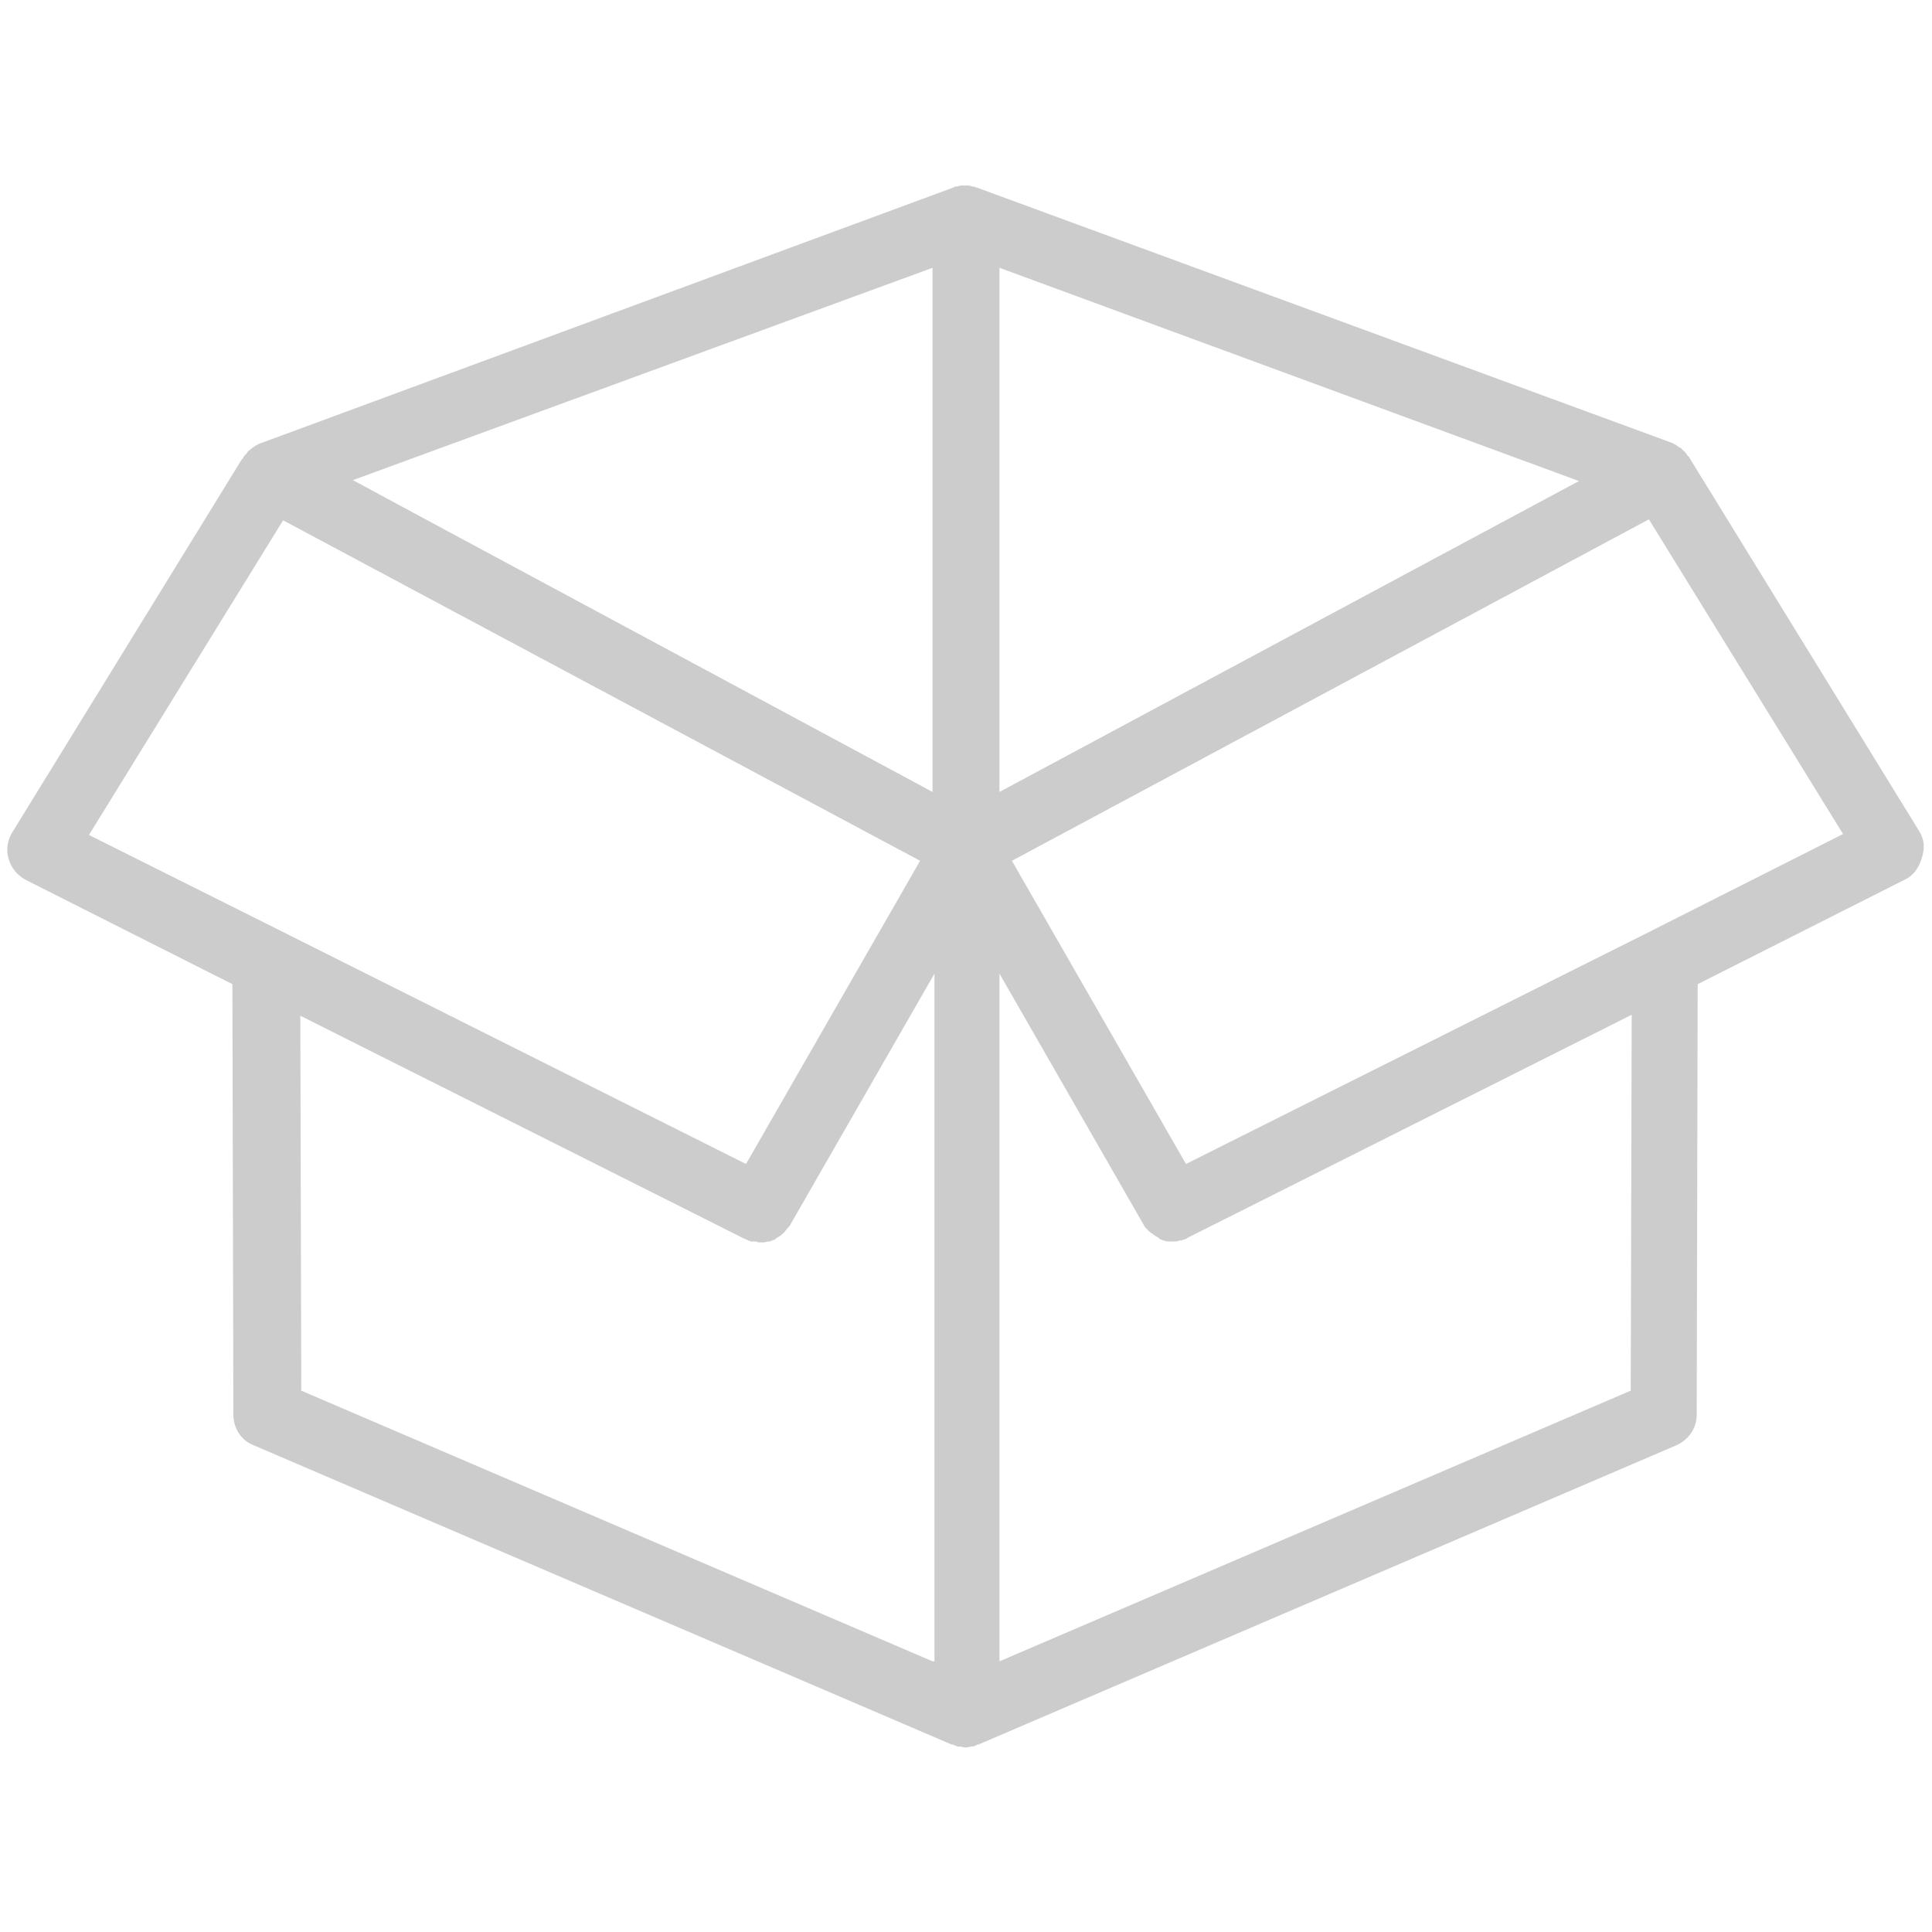 <?xml version="1.0" standalone="no"?><!DOCTYPE svg PUBLIC "-//W3C//DTD SVG 1.1//EN" "http://www.w3.org/Graphics/SVG/1.1/DTD/svg11.dtd"><svg t="1553309232996" class="icon" style="" viewBox="0 0 1024 1024" version="1.1" xmlns="http://www.w3.org/2000/svg" p-id="2600" xmlns:xlink="http://www.w3.org/1999/xlink" width="200" height="200"><defs><style type="text/css"></style></defs><path d="M1016.903 440.016l-121.663-197.703s0-0.507-0.507-0.507c-0.507-0.507-1.014-1.521-1.521-2.028l-0.507-0.507-2.028-2.028h-0.507c-0.507-0.507-1.521-1.014-2.028-1.521-0.507 0-0.507-0.507-1.014-0.507s-0.507-0.507-1.014-0.507l-368.539-135.35c-0.507 0-1.014-0.507-2.028-0.507-0.507 0-1.521-0.507-2.028-0.507h-4.055c-1.014 0-1.521 0.507-2.535 0.507-0.507 0-1.014 0-1.521 0.507L137.378 235.216c-0.507 0-0.507 0.507-1.014 0.507s-0.507 0.507-1.014 0.507c-0.507 0.507-1.521 1.014-2.028 1.521 0 0-0.507 0-0.507 0.507-1.014 0.507-1.521 1.014-2.028 2.028l-0.507 0.507c-0.507 0.507-1.014 1.014-1.521 2.028 0 0 0 0.507-0.507 0.507l-121.663 197.703c-2.535 4.055-3.549 9.125-2.028 14.194s4.562 8.618 9.125 11.152l109.497 55.255 0.507 228.119c0 7.097 4.055 13.687 10.646 16.222l370.059 158.669h0.507c1.014 0.507 1.521 0.507 2.535 1.014h1.014c1.014 0 2.028 0.507 3.042 0.507 1.014 0 2.028 0 3.042-0.507h1.014c1.014 0 1.521-0.507 2.535-1.014h0.507l370.059-158.669c6.59-3.042 10.646-9.125 10.646-16.222l0.507-228.119L1009.299 466.376c4.562-2.028 7.604-6.083 9.125-11.152 2.028-5.576 1.521-10.646-1.521-15.208zM149.545 493.75L47.145 442.55l102.907-166.78L487.667 456.238 395.406 616.935 149.545 493.75z m344.713 386.788l-334.574-143.461-0.507-198.717 235.216 118.115c1.014 0.507 2.535 1.014 3.549 1.521h1.521c1.014 0 1.521 0 2.535 0.507h2.535c1.014 0 2.028-0.507 3.042-0.507h0.507c1.014-0.507 1.521-0.507 2.535-1.014 0 0 0.507 0 0.507-0.507 1.014-0.507 1.521-1.014 2.535-1.521l0.507-0.507c0.507-0.507 1.521-1.014 2.028-2.028l0.507-0.507c0.507-1.014 1.521-1.521 2.028-2.535l76.547-133.323v364.483z m0-460.8L218.994 271.715l-31.937-17.236L494.257 141.941v277.798z m35.485-277.798l307.2 113.046-2.028 1.014-305.172 163.739V141.941z m334.574 595.137l-334.574 143.461v-364.483l76.547 133.323c0.507 1.014 1.014 1.521 2.028 2.535l0.507 0.507c0.507 0.507 1.014 1.014 2.028 1.521 0 0 0.507 0 0.507 0.507 1.014 0.507 1.521 1.014 2.535 1.521 0 0 0.507 0 0.507 0.507 0.507 0.507 1.521 0.507 2.028 1.014h0.507c1.014 0.507 2.028 0.507 3.042 0.507h2.535c1.014 0 1.521 0 2.535-0.507h1.014c1.014-0.507 2.535-0.507 3.549-1.521l235.216-118.115-0.507 199.224z m10.139-243.327L628.594 616.935 536.333 456.238l337.616-180.974 102.907 166.78-102.4 51.707z" p-id="2601" fill="#ccc"></path></svg>